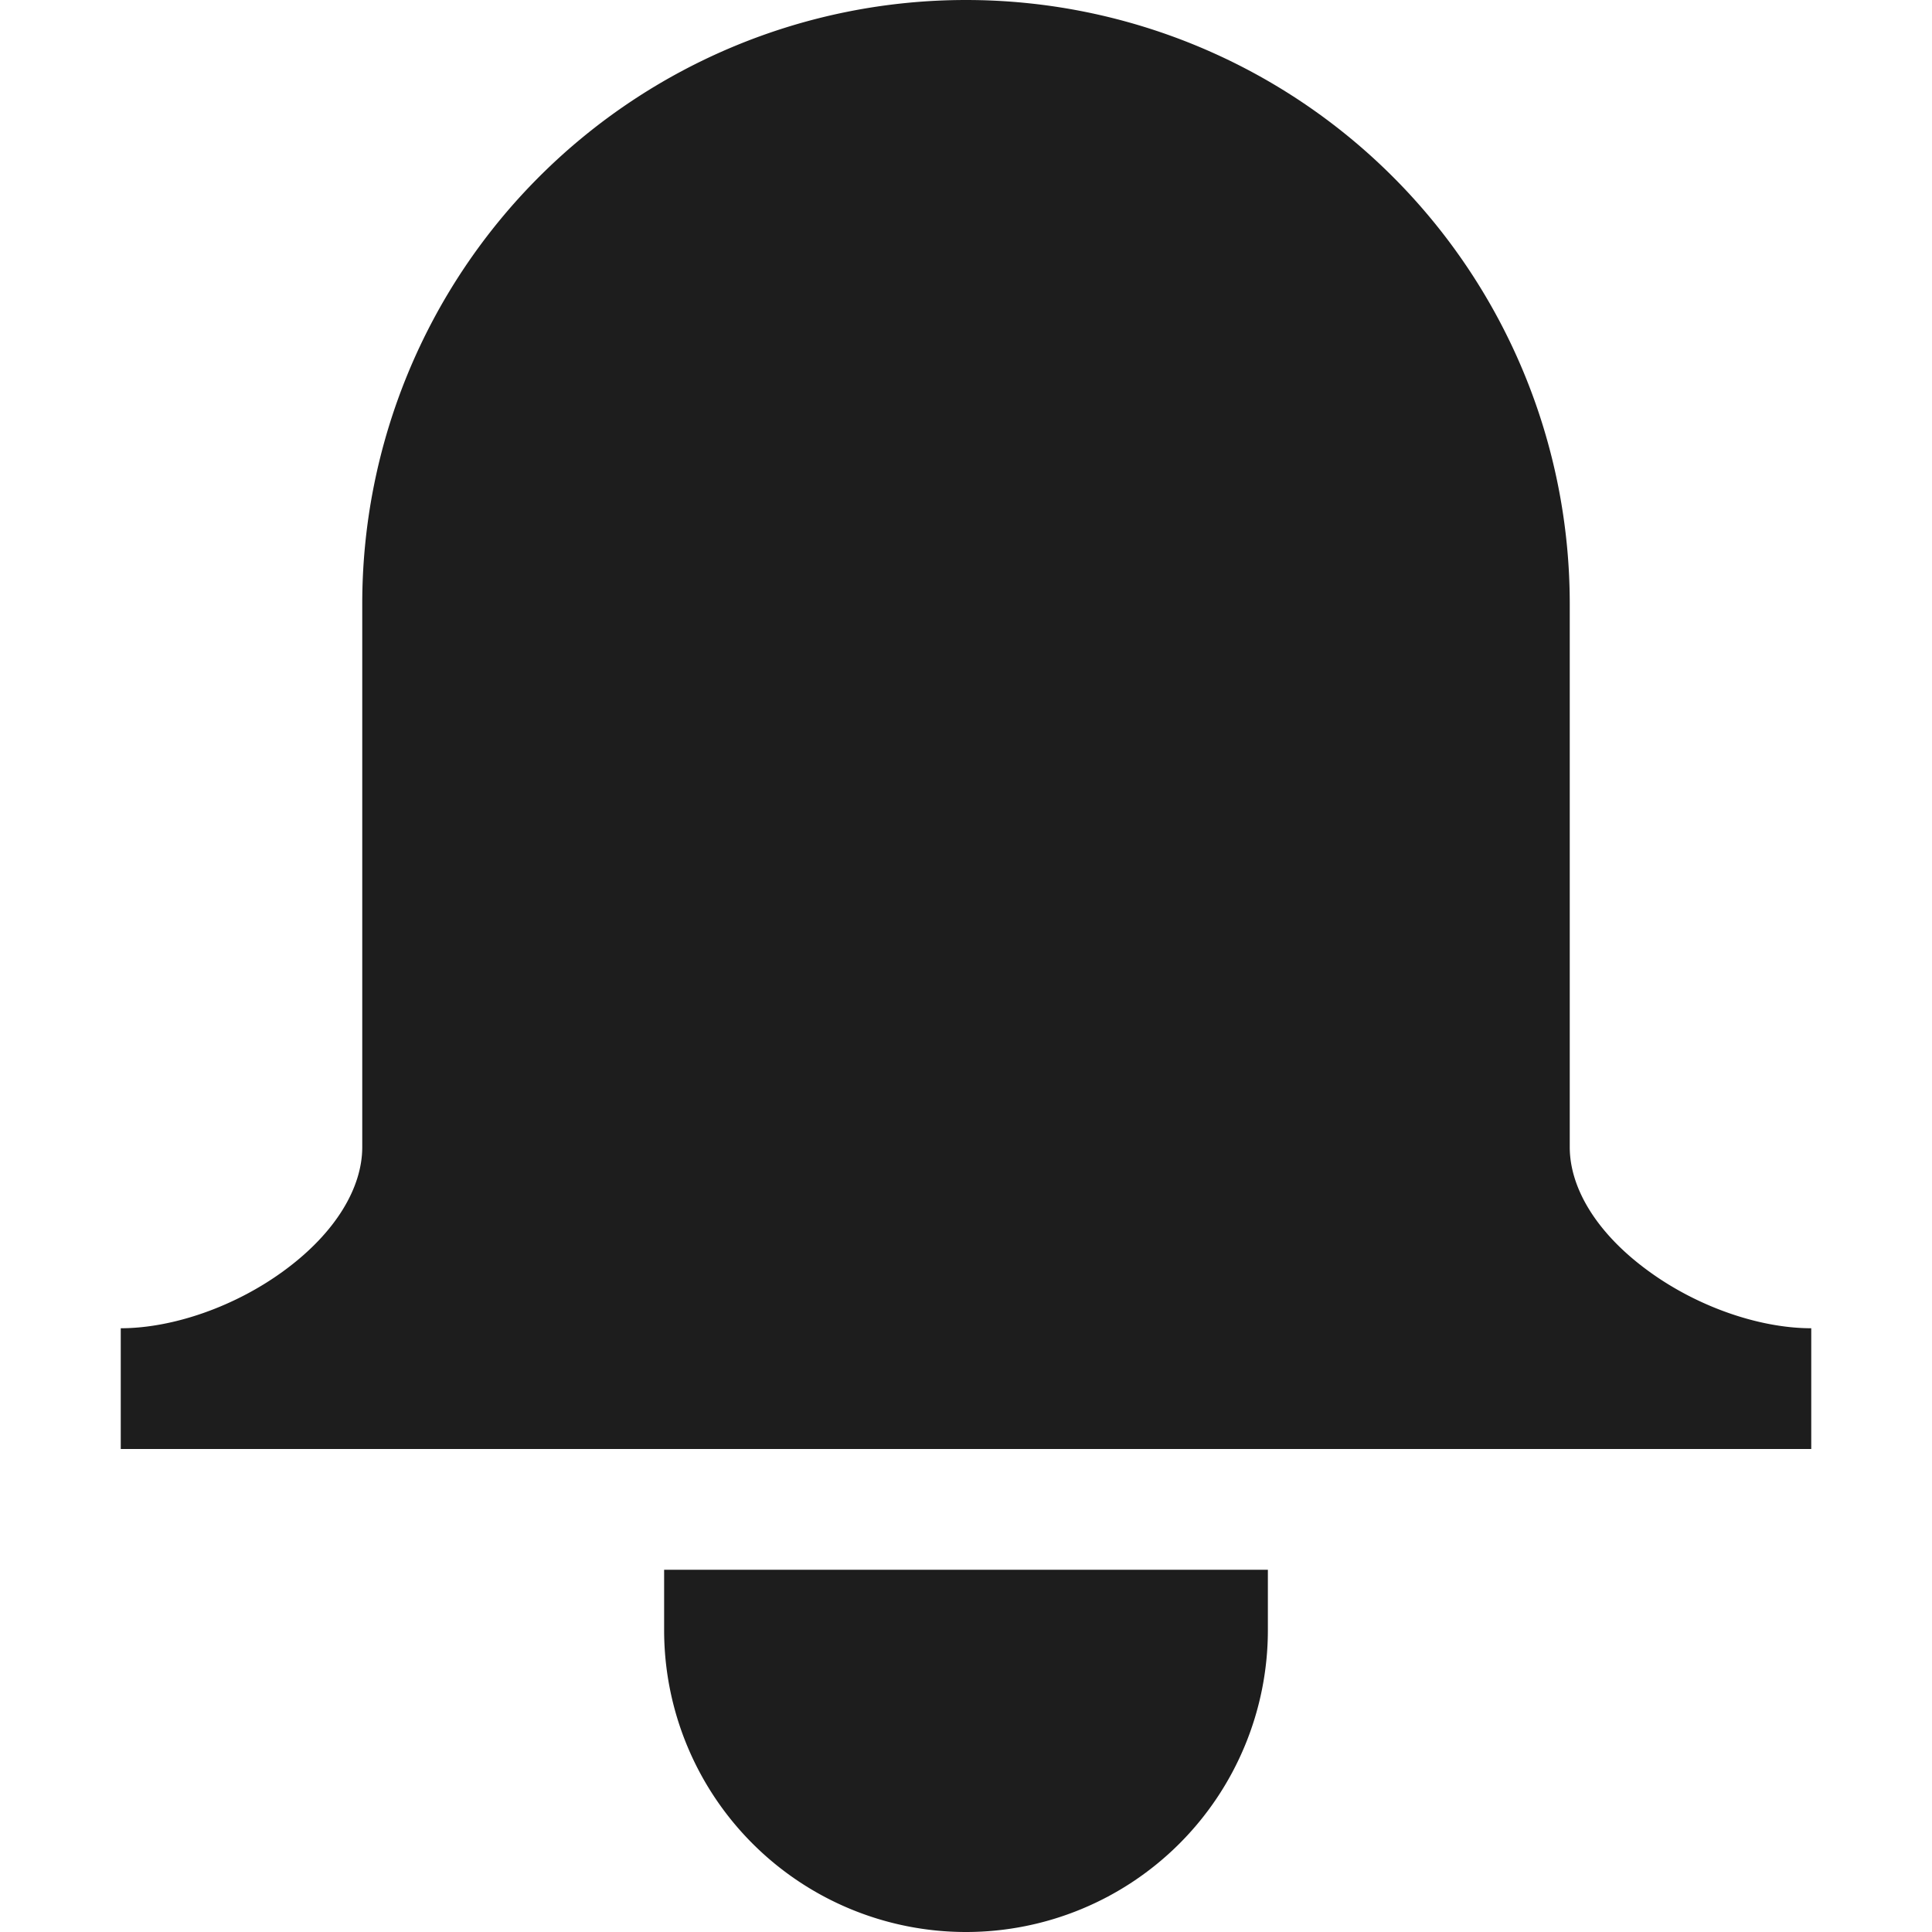 <svg xmlns="http://www.w3.org/2000/svg" width="16" height="16" viewBox="0 0 16 16">
  <path fill="#1D1D1D" fill-rule="evenodd" d="M3 5a5 5 0 0 1 10 0v4.5c0 .334.216.703.634 1.013.412.307.935.487 1.366.487v1H1v-1c.431 0 .954-.18 1.366-.487.417-.31.634-.679.634-1.013V5Zm2.5 8h5v.5a2.5 2.5 0 1 1-5 0V13Z" clip-rule="evenodd"/>
</svg>
